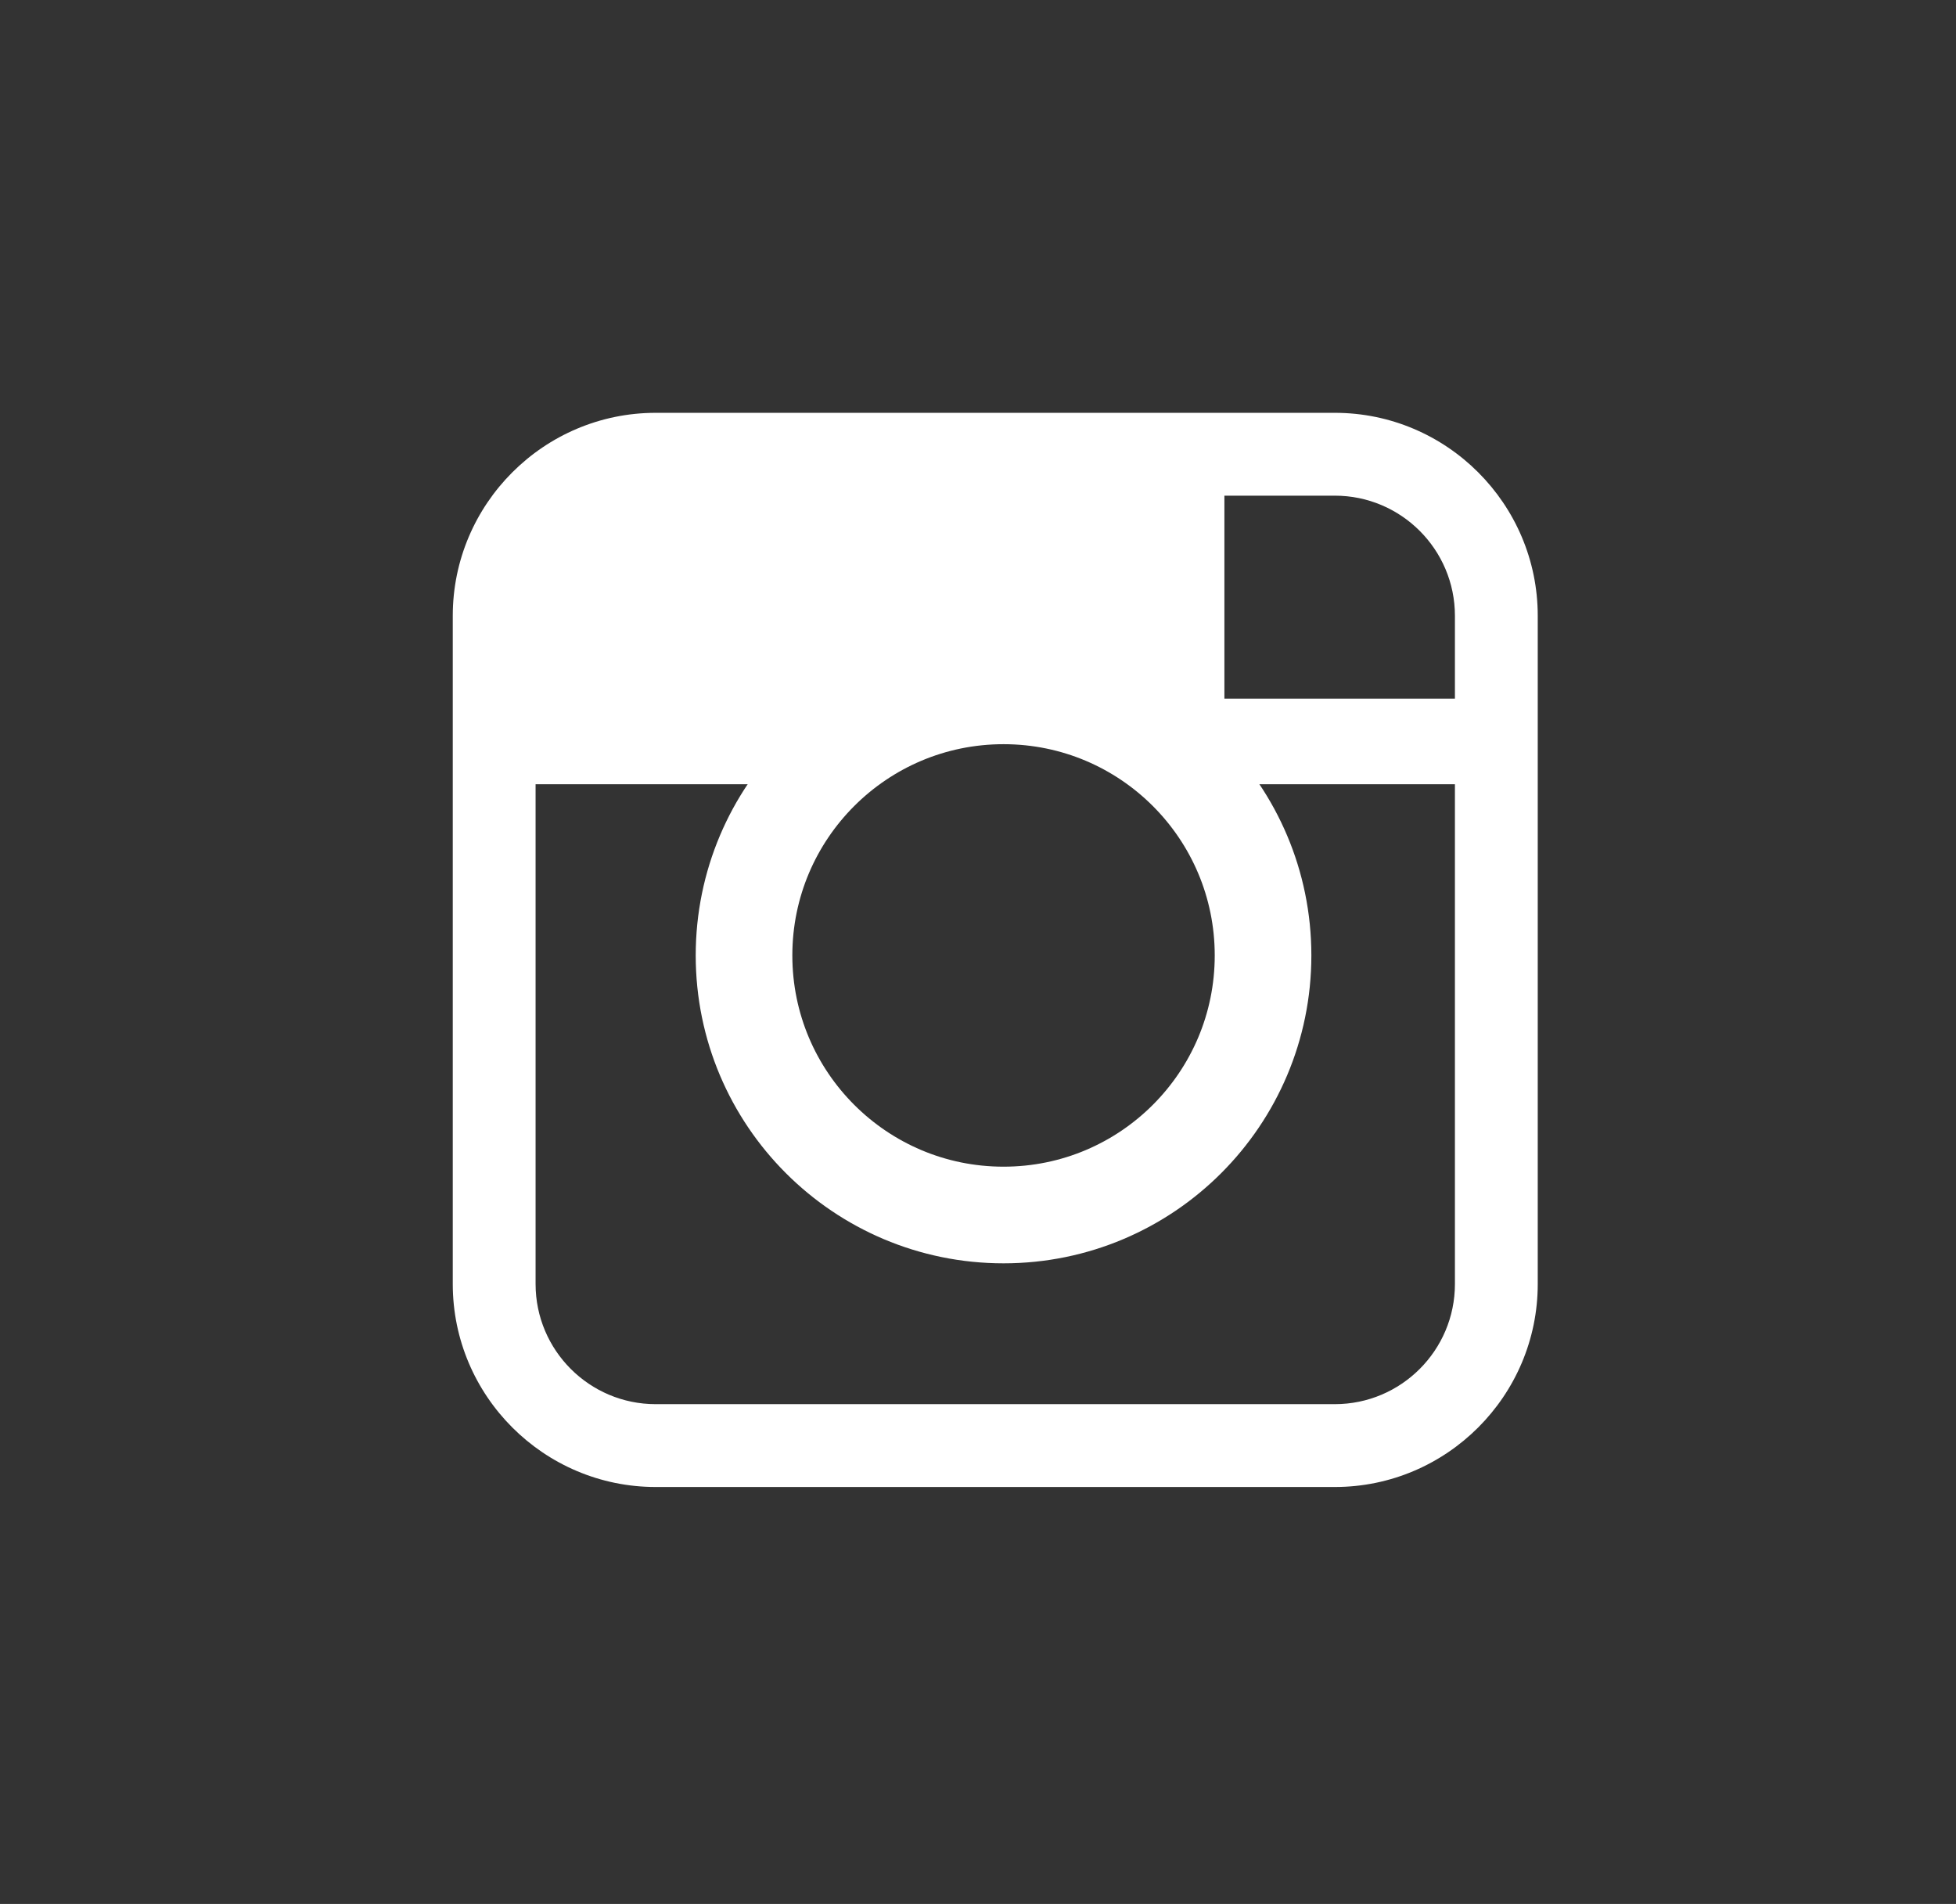 <?xml version="1.0" encoding="utf-8"?>
<!-- Generator: Adobe Illustrator 22.0.1, SVG Export Plug-In . SVG Version: 6.00 Build 0)  -->
<svg version="1.1" id="Capa_1" xmlns="http://www.w3.org/2000/svg" xmlns:xlink="http://www.w3.org/1999/xlink" x="0px" y="0px"
	 viewBox="0 0 141.7 137.9" style="enable-background:new 0 0 141.7 137.9;" xml:space="preserve">
<rect x="0" y="0" width="141.7" height="137.9" fill="#333333" stroke="none"/>
<style type="text/css">
	.st0{fill:#FFFFFF;}
	.st1{fill:none;stroke:#FFFFFF;stroke-width:7;stroke-miterlimit:10;}
</style>
<path class="st0" d="M96.7,35.9c4.8,0,8.7,3.9,8.7,8.7V93c0,4.8-3.9,8.7-8.7,8.7H47.5c-4.8,0-8.7-3.9-8.7-8.7V44.6
	c0-4.8,3.9-8.7,8.7-8.7H96.7 M96.7,29.9H47.5c-8.1,0-14.7,6.6-14.7,14.7V93c0,8.1,6.6,14.7,14.7,14.7h49.2c8.1,0,14.7-6.6,14.7-14.7
	V44.6C111.4,36.5,104.8,29.9,96.7,29.9L96.7,29.9z"/>
<circle class="st1" cx="72.7" cy="69.2" r="18.8"/>
<path class="st0" d="M106.1,38.7v11.9H88.7V32.4H51c-9.3,0-16.8,7.5-16.8,16.8v7.6h24.4c3.4-3.9,8.5-6.3,14.1-6.3s10.6,2.5,14.1,6.3
	h22.9v-7.6C109.7,45.2,108.4,41.6,106.1,38.7z"/>
</svg>
